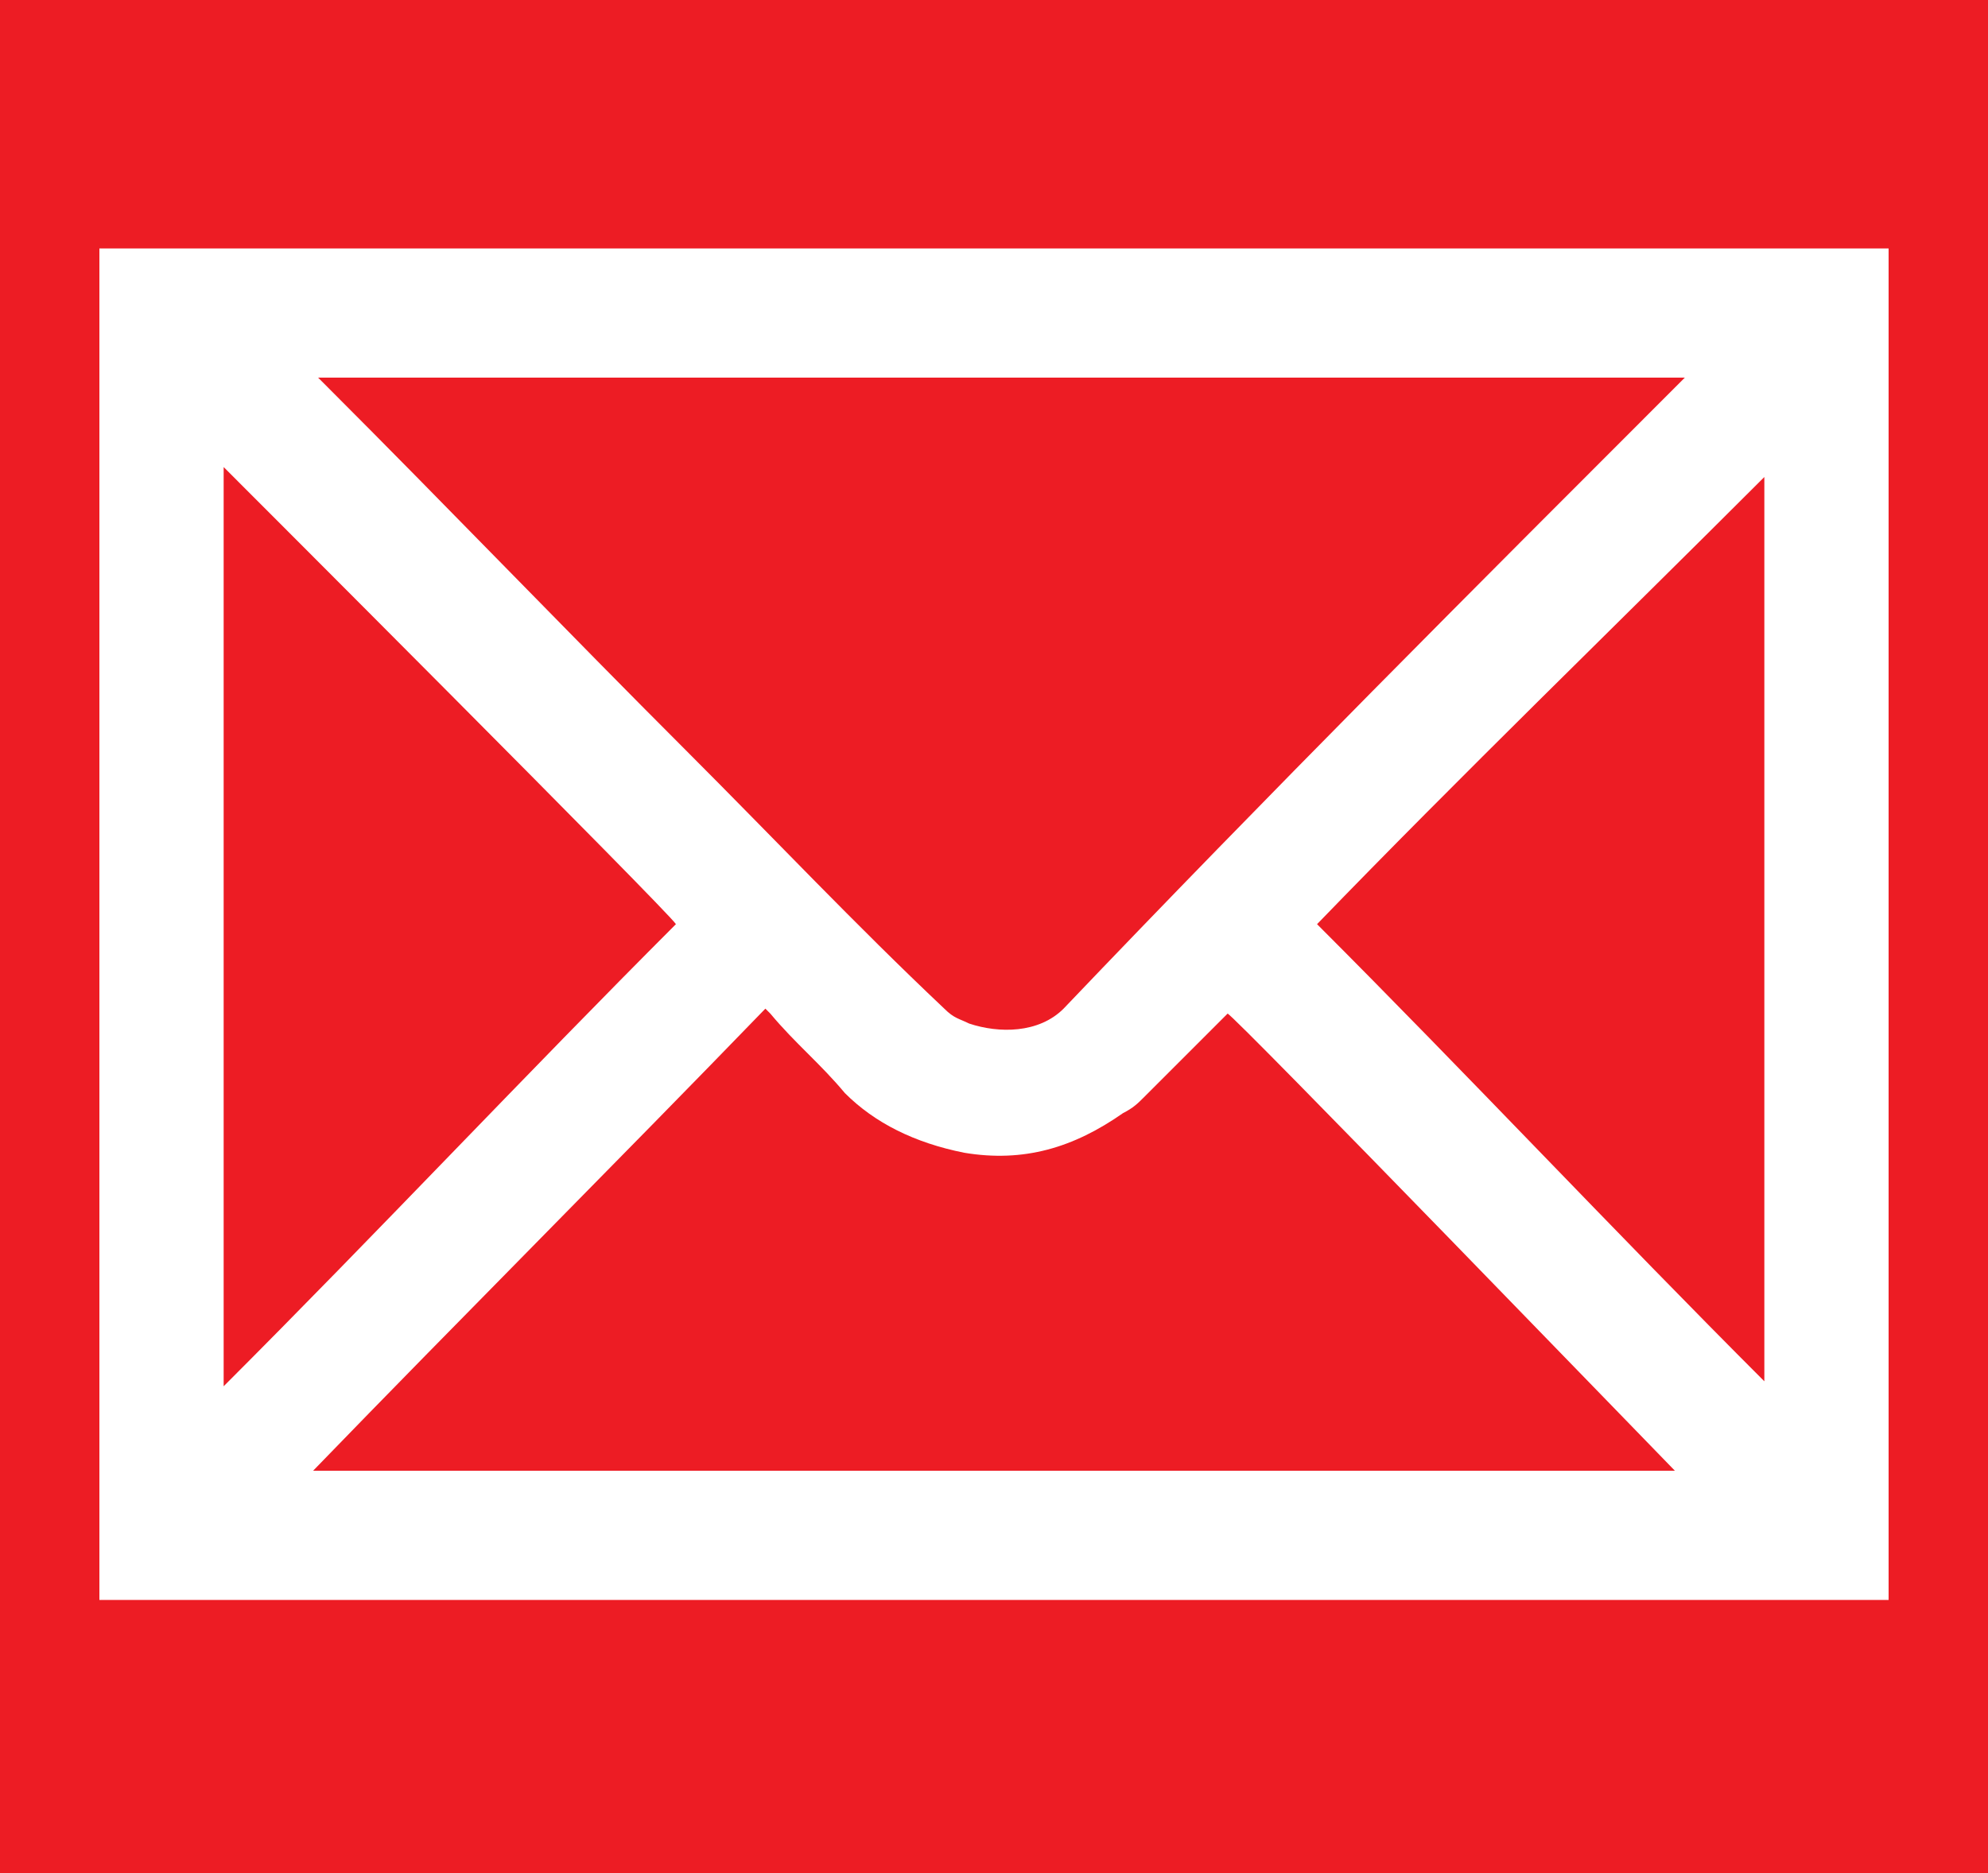 <?xml version="1.0" encoding="utf-8"?>
<!-- Generator: Adobe Illustrator 19.1.0, SVG Export Plug-In . SVG Version: 6.00 Build 0)  -->
<svg version="1.1" id="Layer_1" xmlns="http://www.w3.org/2000/svg" xmlns:xlink="http://www.w3.org/1999/xlink" x="0px" y="0px"
	 viewBox="-180.9 182.2 40 37.7" style="enable-background:new -180.9 182.2 40 37.7;" xml:space="preserve">
<style type="text/css">
	.st0{fill:#ED1C24;}
	.st1{fill:#FFFFFF;}
</style>
<rect x="-180.9" y="182.2" class="st0" width="40" height="37.7"/>
<g id="MUODtZ.tif">
	<g>
		<path class="st1" d="M-178.9,214.4c0-9,0-18.1,0-27.2c12,0,24,0,36,0c0,9,0,18.1,0,27.2C-154.9,214.4-166.9,214.4-178.9,214.4z
			 M-147,189.8L-147,189.8C-147.1,189.8-147.1,189.8-147,189.8c-9.2,0-18.4,0-27.5,0l0,0l0,0c0.1,0.1,0.1,0.1,0.2,0.2
			c2.4,2.4,4.8,4.9,7.2,7.3c1.8,1.8,3.4,3.5,5.2,5.2c0.2,0.2,0.3,0.2,0.5,0.3c0.6,0.2,1.4,0.2,1.9-0.3
			C-155.4,198.2-151.2,194-147,189.8C-147.1,189.8-147.1,189.8-147,189.8z M-147.2,211.8c-0.2-0.2-8.9-9.2-9-9.2l-0.1,0.1
			c-0.6,0.6-1,1-1.6,1.6c-0.1,0.1-0.2,0.2-0.4,0.3c-1,0.7-2,1-3.2,0.8c-1-0.2-1.8-0.6-2.4-1.2c-0.5-0.6-1-1-1.5-1.6l-0.1-0.1
			c-3,3.1-6.1,6.2-9.1,9.3C-165.5,211.8-156.3,211.8-147.2,211.8z M-167.3,200.8c-0.1-0.2-9-9.1-9.1-9.2c0,6.2,0,12.3,0,18.5
			C-173.3,207-170.3,203.8-167.3,200.8z M-154.4,200.8c3,3,6,6.2,9,9.2c0-0.2,0-18.2,0-18.2C-148.4,194.8-151.5,197.8-154.4,200.8z"
			/>
	</g>
</g>
</svg>
